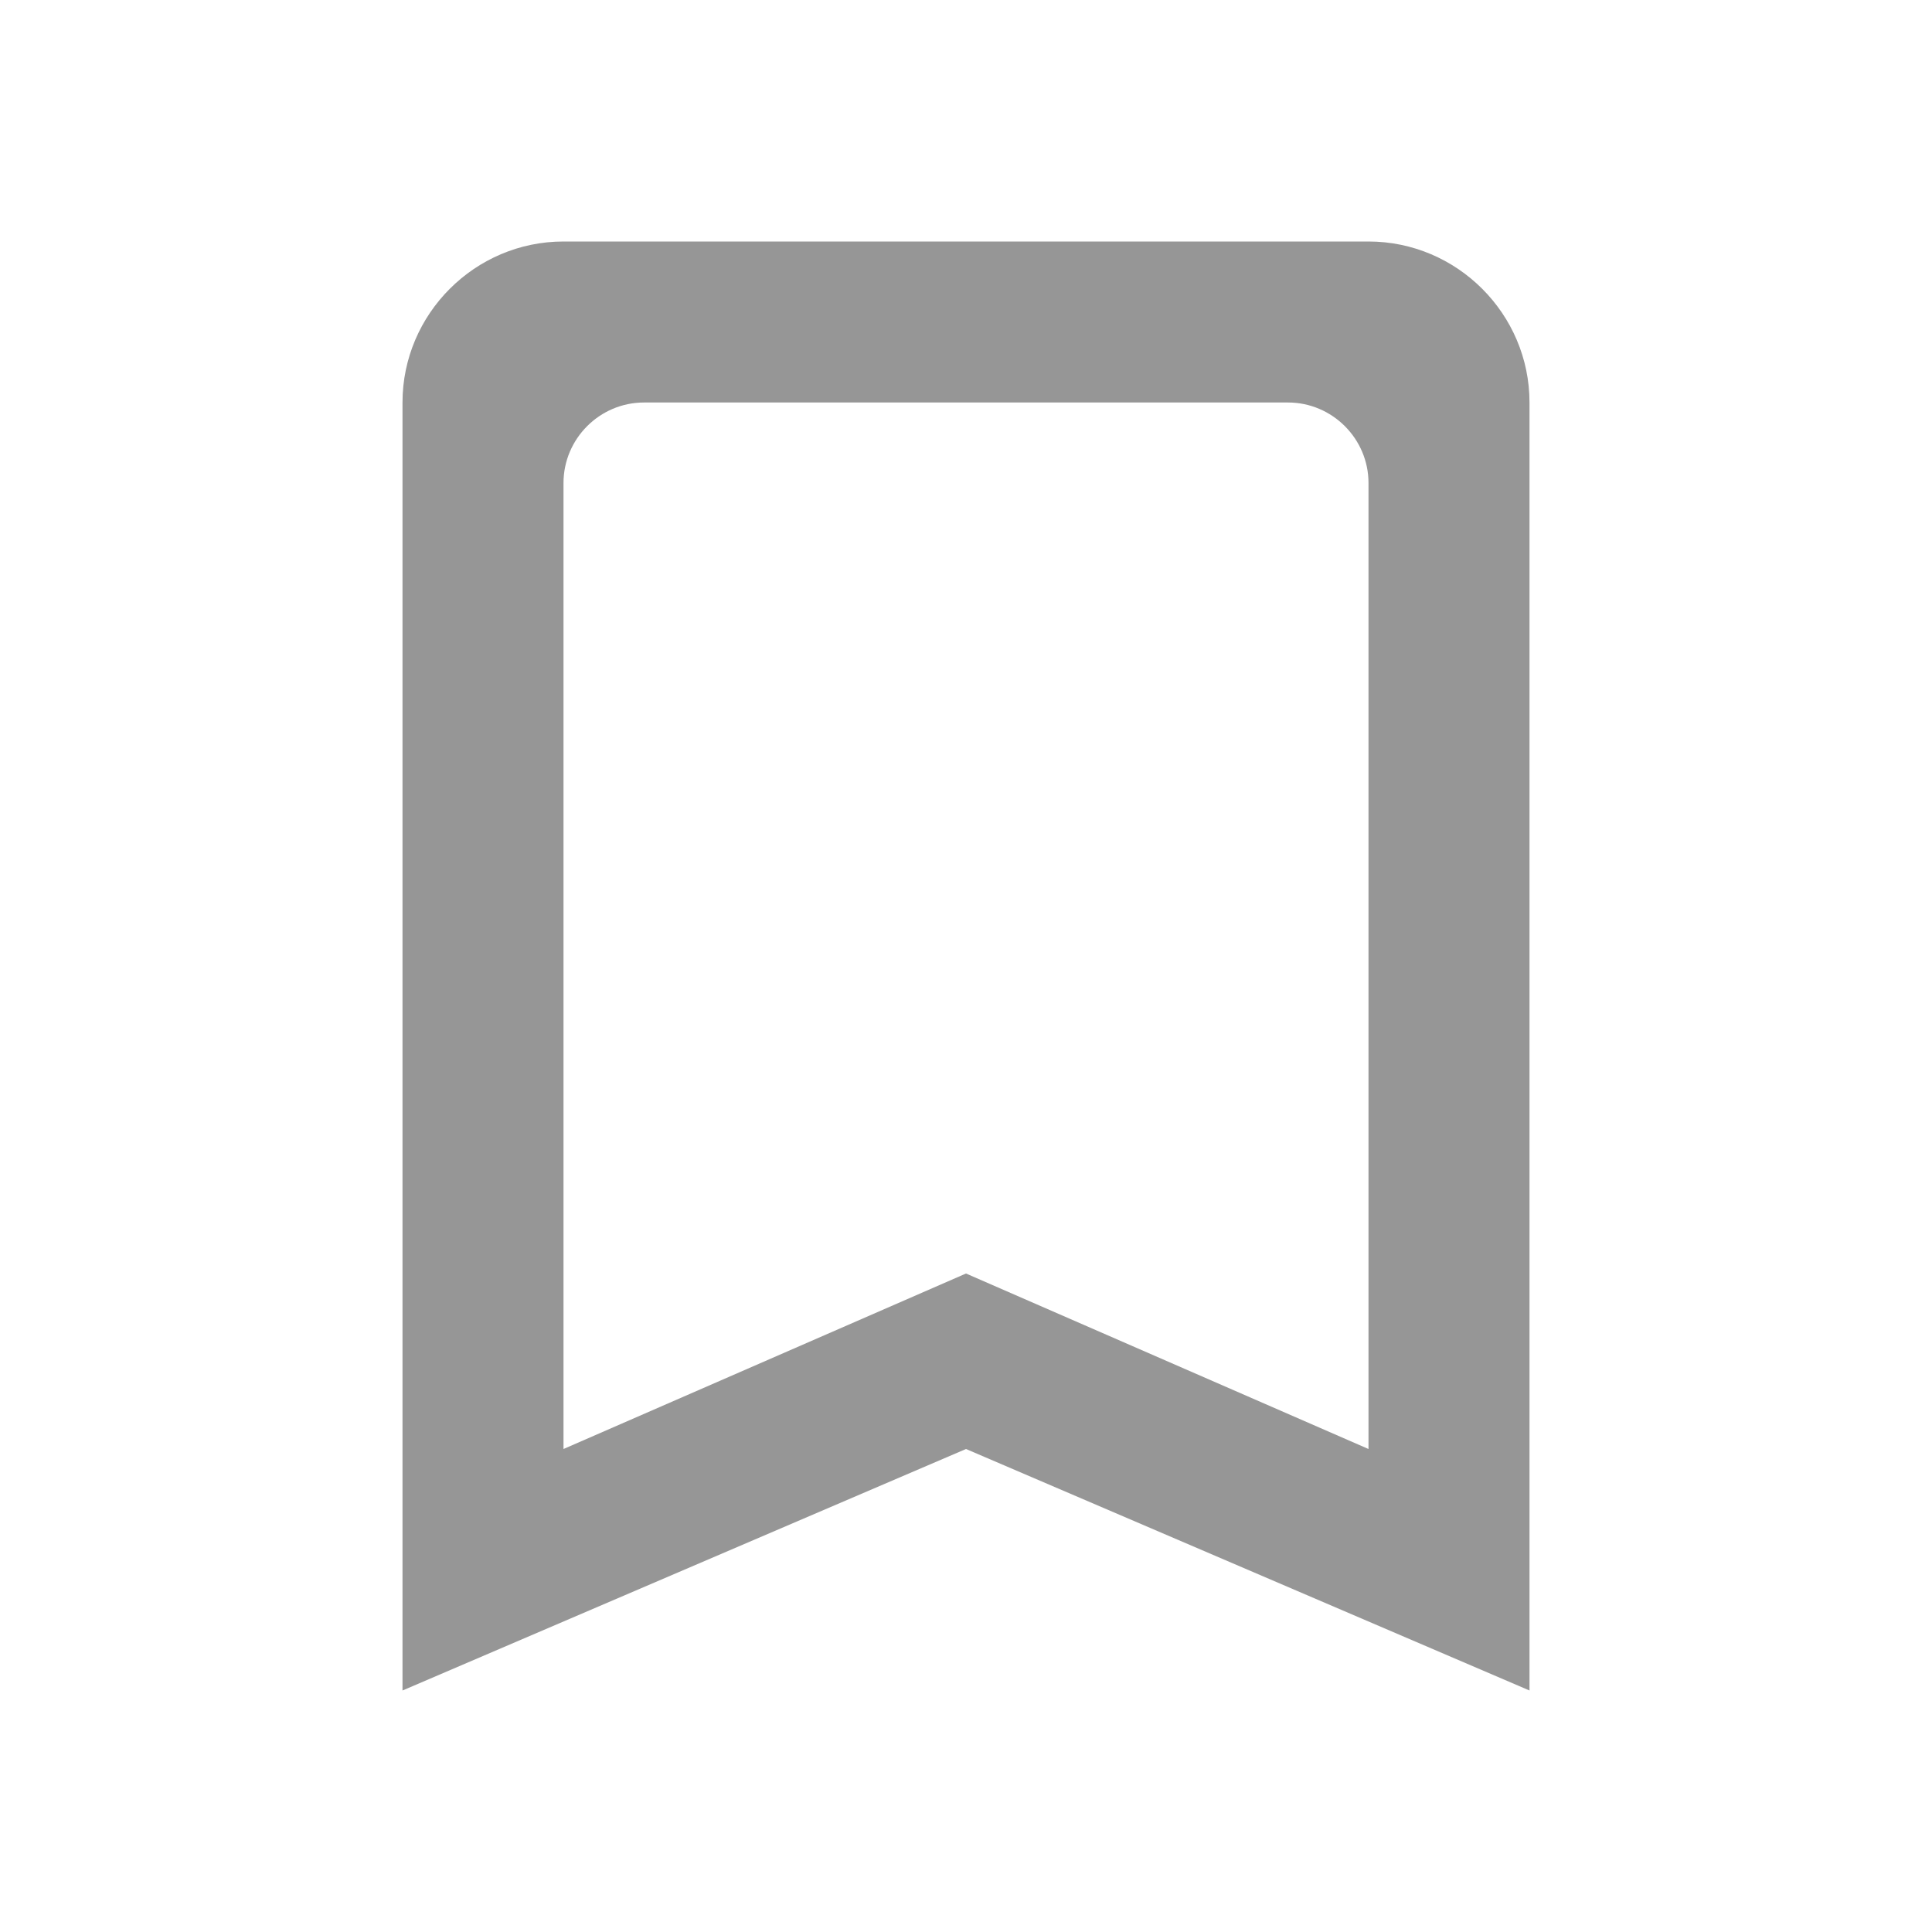 <svg width="24" height="24" viewBox="0 0 24 24" fill="none" xmlns="http://www.w3.org/2000/svg">
<g id="bookmark_border">
<path id="Icon" fill-rule="evenodd" clip-rule="evenodd" d="M17 3H7C5.9 3 5 3.9 5 5V21L12 18L19 21V5C19 3.9 18.1 3 17 3ZM17 18L12 15.82L7 18V6C7 5.45 7.45 5 8 5H16C16.55 5 17 5.45 17 6V18Z" fill="#969696"/>
</g>
</svg>
